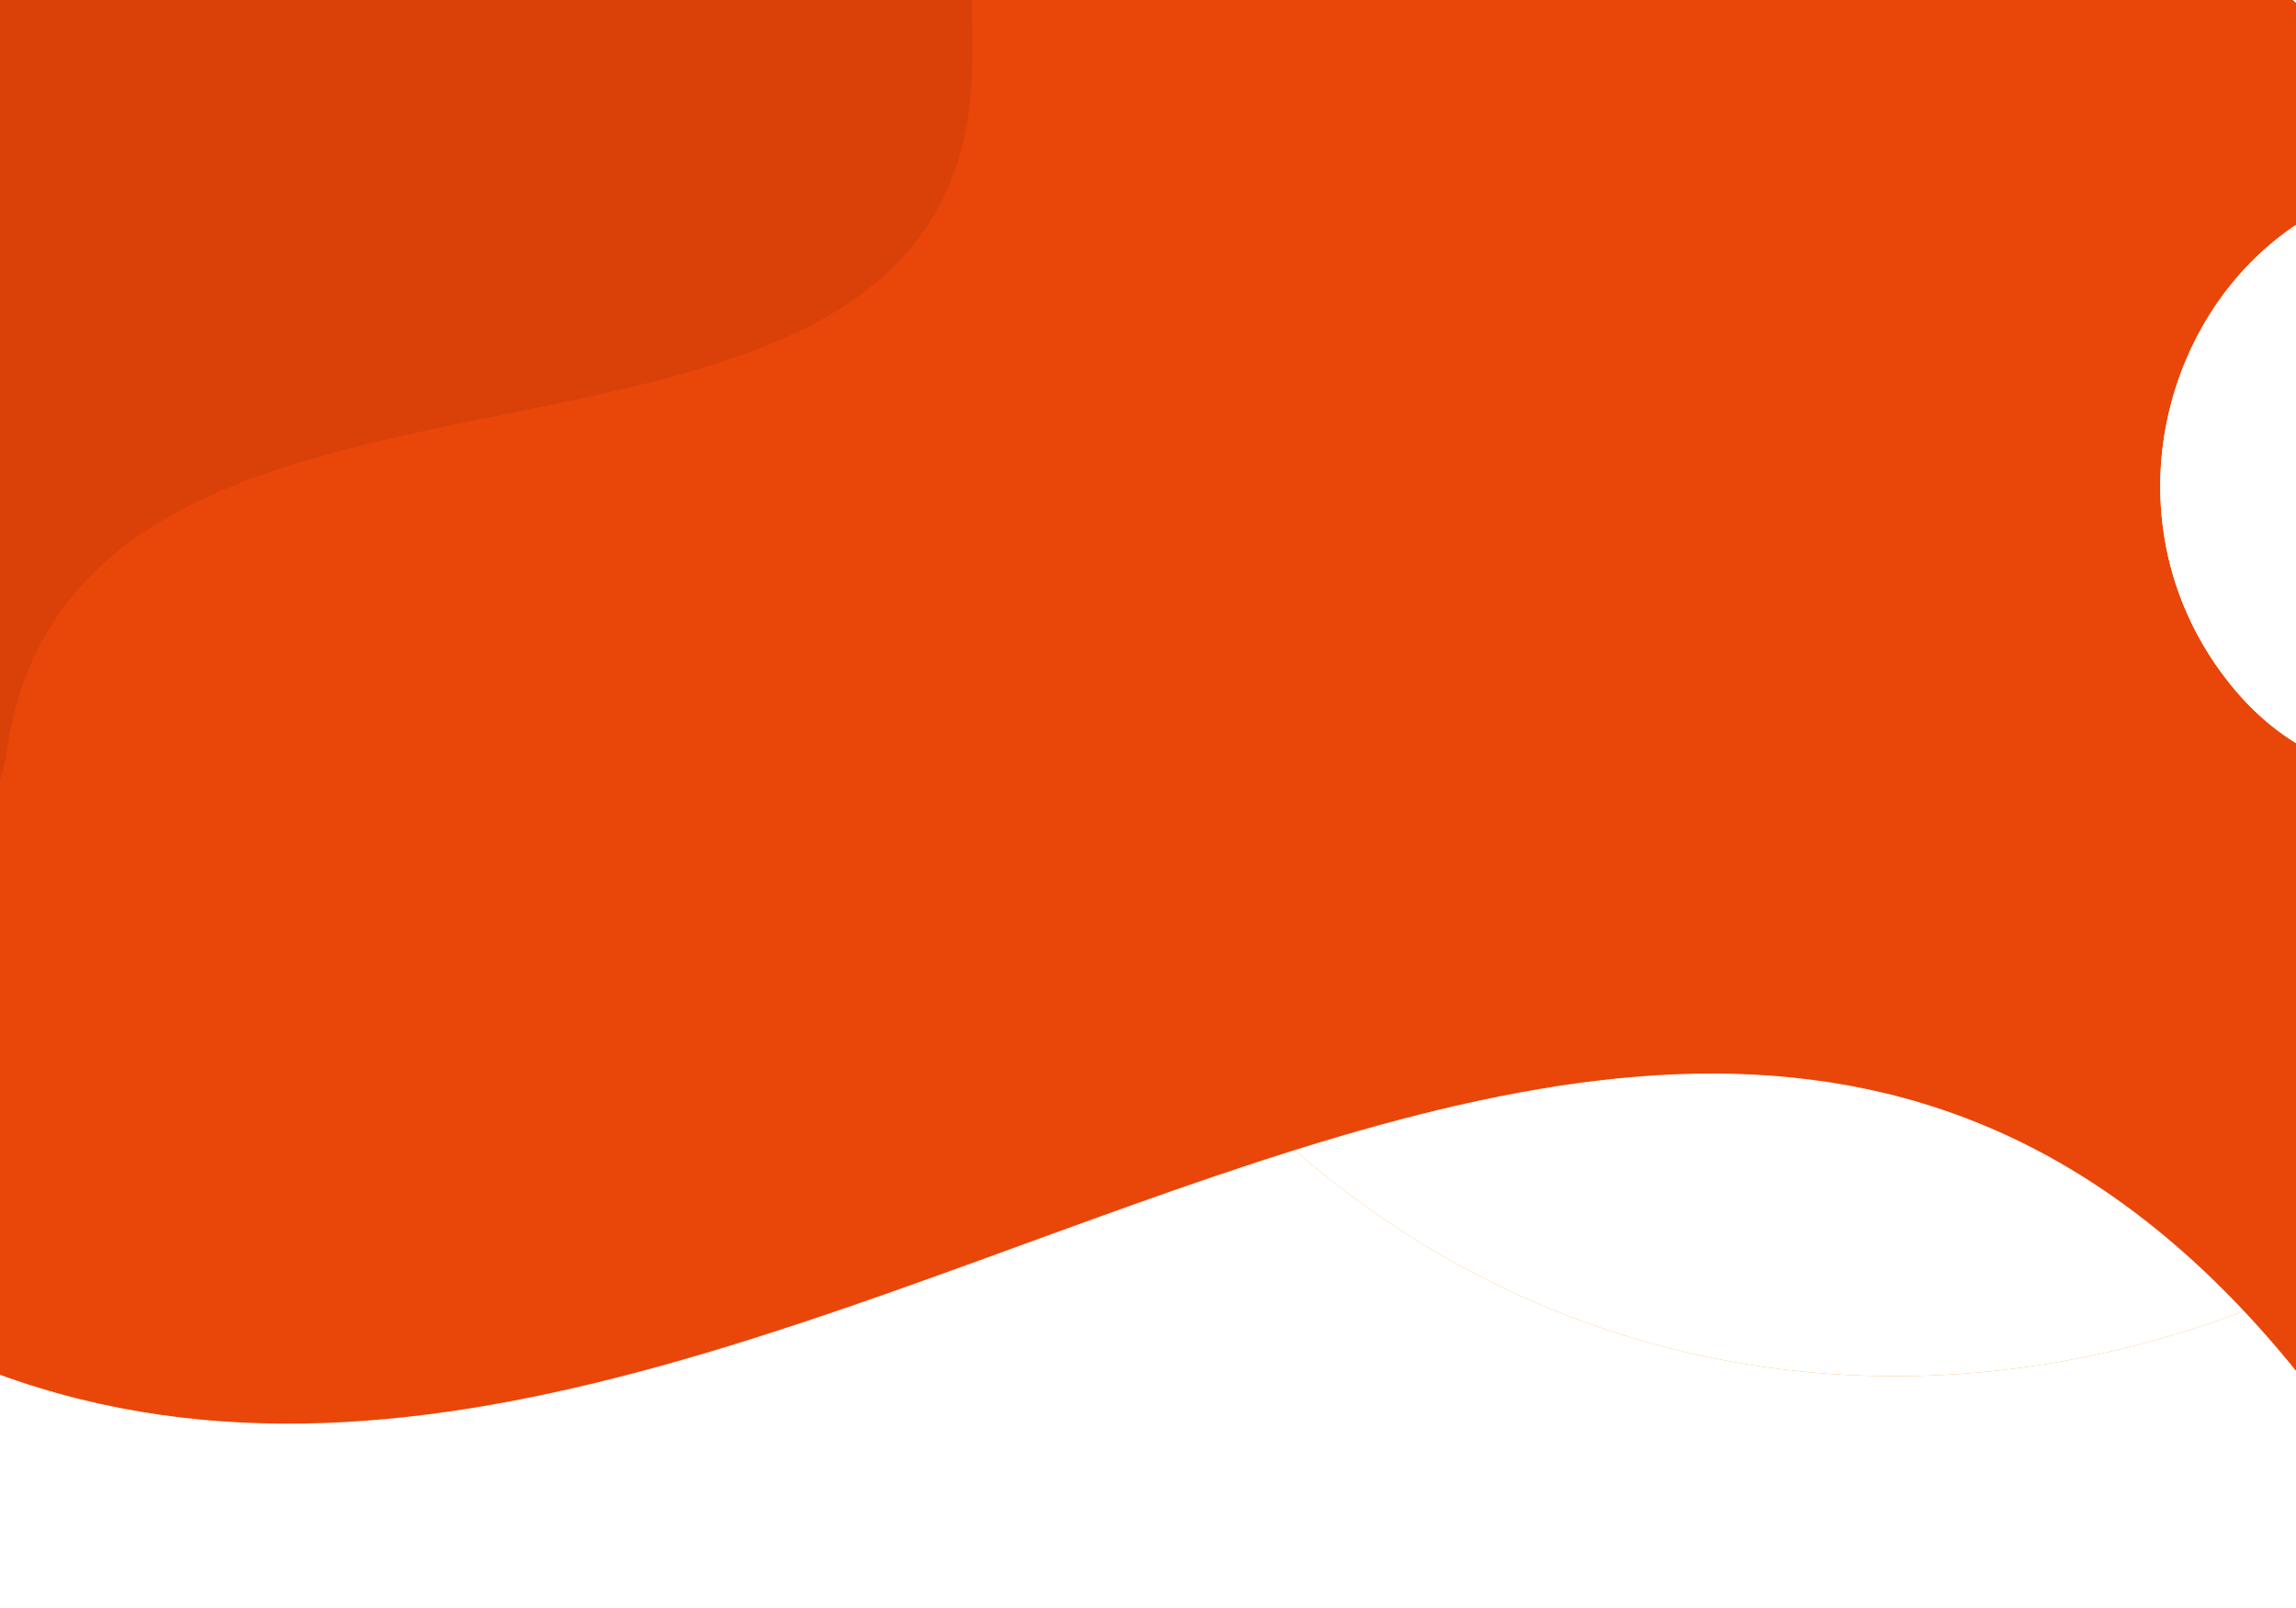 <svg xmlns="http://www.w3.org/2000/svg" xmlns:xlink="http://www.w3.org/1999/xlink" width="1920" height="1345" viewBox="0 0 1920 1345">
  <defs>
    <clipPath id="clip-path">
      <rect id="Rectangle_675" data-name="Rectangle 675" width="1920" height="1345" fill="none"/>
    </clipPath>
    <filter id="Path_7446" x="721.36" y="-786.145" width="1783.95" height="1967.03" filterUnits="userSpaceOnUse">
      <feOffset dy="20" input="SourceAlpha"/>
      <feGaussianBlur stdDeviation="10" result="blur"/>
      <feFlood flood-opacity="0.161"/>
      <feComposite operator="in" in2="blur"/>
      <feComposite in="SourceGraphic"/>
    </filter>
    <filter id="Path_7446-2" x="721.36" y="-786.145" width="1783.95" height="1967.03" filterUnits="userSpaceOnUse">
      <feOffset dy="20" input="SourceAlpha"/>
      <feGaussianBlur stdDeviation="10" result="blur-2"/>
      <feFlood flood-opacity="0.161" result="color"/>
      <feComposite operator="out" in="SourceGraphic" in2="blur-2"/>
      <feComposite operator="in" in="color"/>
      <feComposite operator="in" in2="SourceGraphic"/>
    </filter>
    <filter id="Path_70" x="1776.517" y="123.039" width="510.042" height="557.835" filterUnits="userSpaceOnUse">
      <feOffset dy="20" input="SourceAlpha"/>
      <feGaussianBlur stdDeviation="10" result="blur-3"/>
      <feFlood flood-opacity="0.161"/>
      <feComposite operator="in" in2="blur-3"/>
      <feComposite in="SourceGraphic"/>
    </filter>
    <filter id="Path_70-2" x="1776.517" y="123.039" width="510.042" height="557.835" filterUnits="userSpaceOnUse">
      <feOffset dy="20" input="SourceAlpha"/>
      <feGaussianBlur stdDeviation="10" result="blur-4"/>
      <feFlood flood-opacity="0.161" result="color-2"/>
      <feComposite operator="out" in="SourceGraphic" in2="blur-4"/>
      <feComposite operator="in" in="color-2"/>
      <feComposite operator="in" in2="SourceGraphic"/>
    </filter>
  </defs>
  <g id="bgabout" clip-path="url(#clip-path)">
    <g id="Group_3331" data-name="Group 3331" transform="translate(-395.999 -776.145)">
      <g data-type="innerShadowGroup">
        <g transform="matrix(1, 0, 0, 1, 396, 776.14)" filter="url(#Path_7446)">
          <path id="Path_7446-3" data-name="Path 7446" d="M1702.845,1142.52c-148.4,745.689-1005.225,1021.468-1460.814,484.755C-217.339,1085.423,18.962,279.211,599.791,47.4c517.5-206.121,1191.9,284.915,1118.65,990.635A913.285,913.285,0,0,1,1702.845,1142.52Z" transform="translate(751.38 -776.14)" fill="#f49223"/>
        </g>
        <g transform="matrix(1, 0, 0, 1, 396, 776.14)" filter="url(#Path_7446-2)">
          <path id="Path_7446-4" data-name="Path 7446" d="M1702.845,1142.52c-148.4,745.689-1005.225,1021.468-1460.814,484.755C-217.339,1085.423,18.962,279.211,599.791,47.4c517.5-206.121,1191.9,284.915,1118.65,990.635A913.285,913.285,0,0,1,1702.845,1142.52Z" transform="translate(751.38 -776.14)" fill="#fff"/>
        </g>
      </g>
      <g id="لسان_صغير-2" data-name="لسان صغير-2" transform="translate(0 28.654)">
        <g id="Group_1483" data-name="Group 1483">
          <path id="Path_7430" data-name="Path 7430" d="M-127.71-1113.5S1305.381-757.939,1436.436-726.474c78.757,18.98,252.874,62.845,348.649,147.37,98.888,87.224,259.723,143.912,324.472,173.436,17.64,8.1,185.427,158.168,227.244,234.595,35.487,64.7,160.524,408.537,167.787,447.341,62.778,334.3,192.691,1254.376-305.068,554.979C1617.09,12.908,793.926,1184.025,88.432,705.135-149.915,543.424-155.1,294.573-155,292.211-137.464,1.6-127.71-1113.5-127.71-1113.5Z" transform="translate(155.001 1113.5)" fill="#e9460a"/>
        </g>
        <g data-type="innerShadowGroup">
          <g transform="matrix(1, 0, 0, 1, 396, 747.49)" filter="url(#Path_70)">
            <path id="Path_70-3" data-name="Path 70" d="M444.521,298.257C405.781,492.921,182.1,564.914,63.171,424.8-56.748,283.352,4.939,72.888,156.565,12.372,291.66-41.436,467.715,86.75,448.592,270.98A238.418,238.418,0,0,1,444.521,298.257Z" transform="translate(1806.53 133.04)" fill="#fff"/>
          </g>
          <g transform="matrix(1, 0, 0, 1, 396, 747.49)" filter="url(#Path_70-2)">
            <path id="Path_70-4" data-name="Path 70" d="M444.521,298.257C405.781,492.921,182.1,564.914,63.171,424.8-56.748,283.352,4.939,72.888,156.565,12.372,291.66-41.436,467.715,86.75,448.592,270.98A238.418,238.418,0,0,1,444.521,298.257Z" transform="translate(1806.53 133.04)" fill="#fff"/>
          </g>
        </g>
      </g>
      <g id="لسان_صغير-1" data-name="لسان صغير-1" transform="translate(395.999 776.145)">
        <path id="Path_7428" data-name="Path 7428" d="M0,652.518a112.221,112.221,0,0,0,5.3-20.9C60.8,214.445,808.8,477.7,813,53.158c.2-19.451.1-37.09-.4-53.158H0Z" opacity="0.07"/>
      </g>
    </g>
  </g>
</svg>
